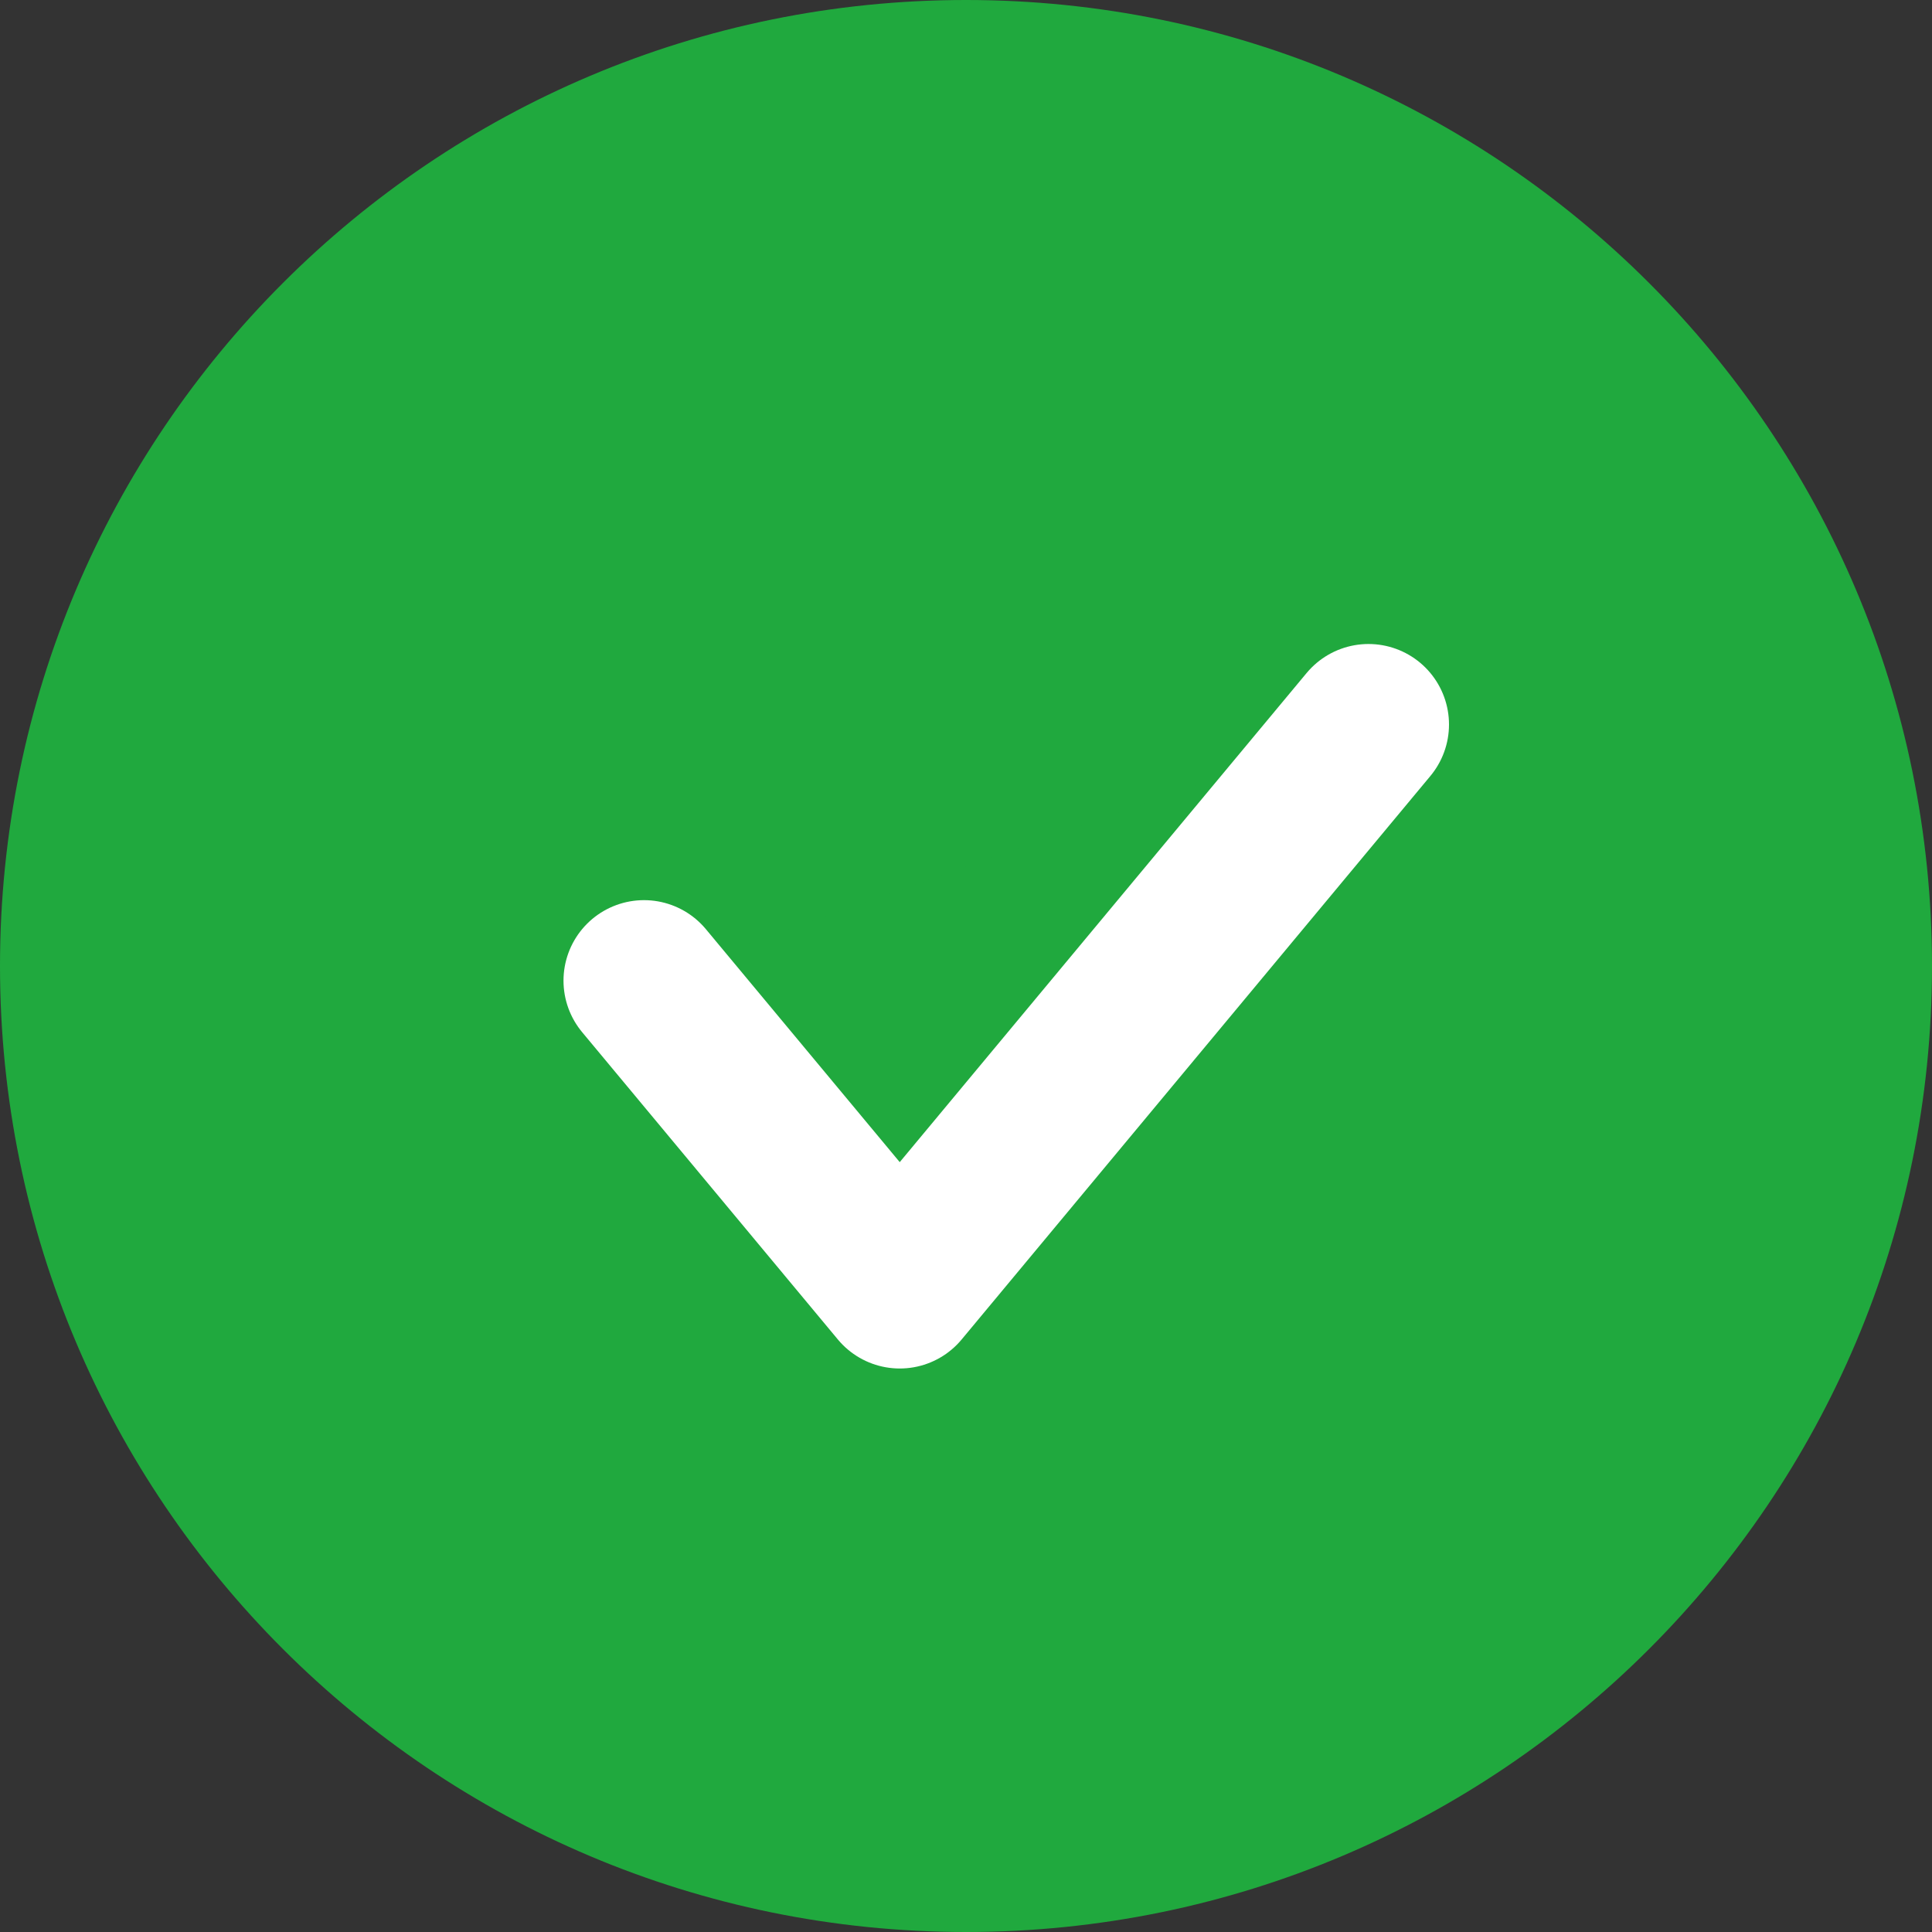 <svg viewBox="0 0 24 24" fill="none" xmlns="http://www.w3.org/2000/svg">
<rect x="0" y="0" width="24" height="24" fill="#333333" stroke="none"/>
<path d="M12 24C18.627 24 24 18.627 24 12C24 5.373 18.627 0 12 0C5.373 0 0 5.373 0 12C0 18.627 5.373 24 12 24Z" fill="#20A93E"/>
<path d="M8 12.182L11.177 16L17 9" stroke="white" fill="#20A93E" stroke-width="2" stroke-linecap="round" stroke-linejoin="round"/>
</svg>
